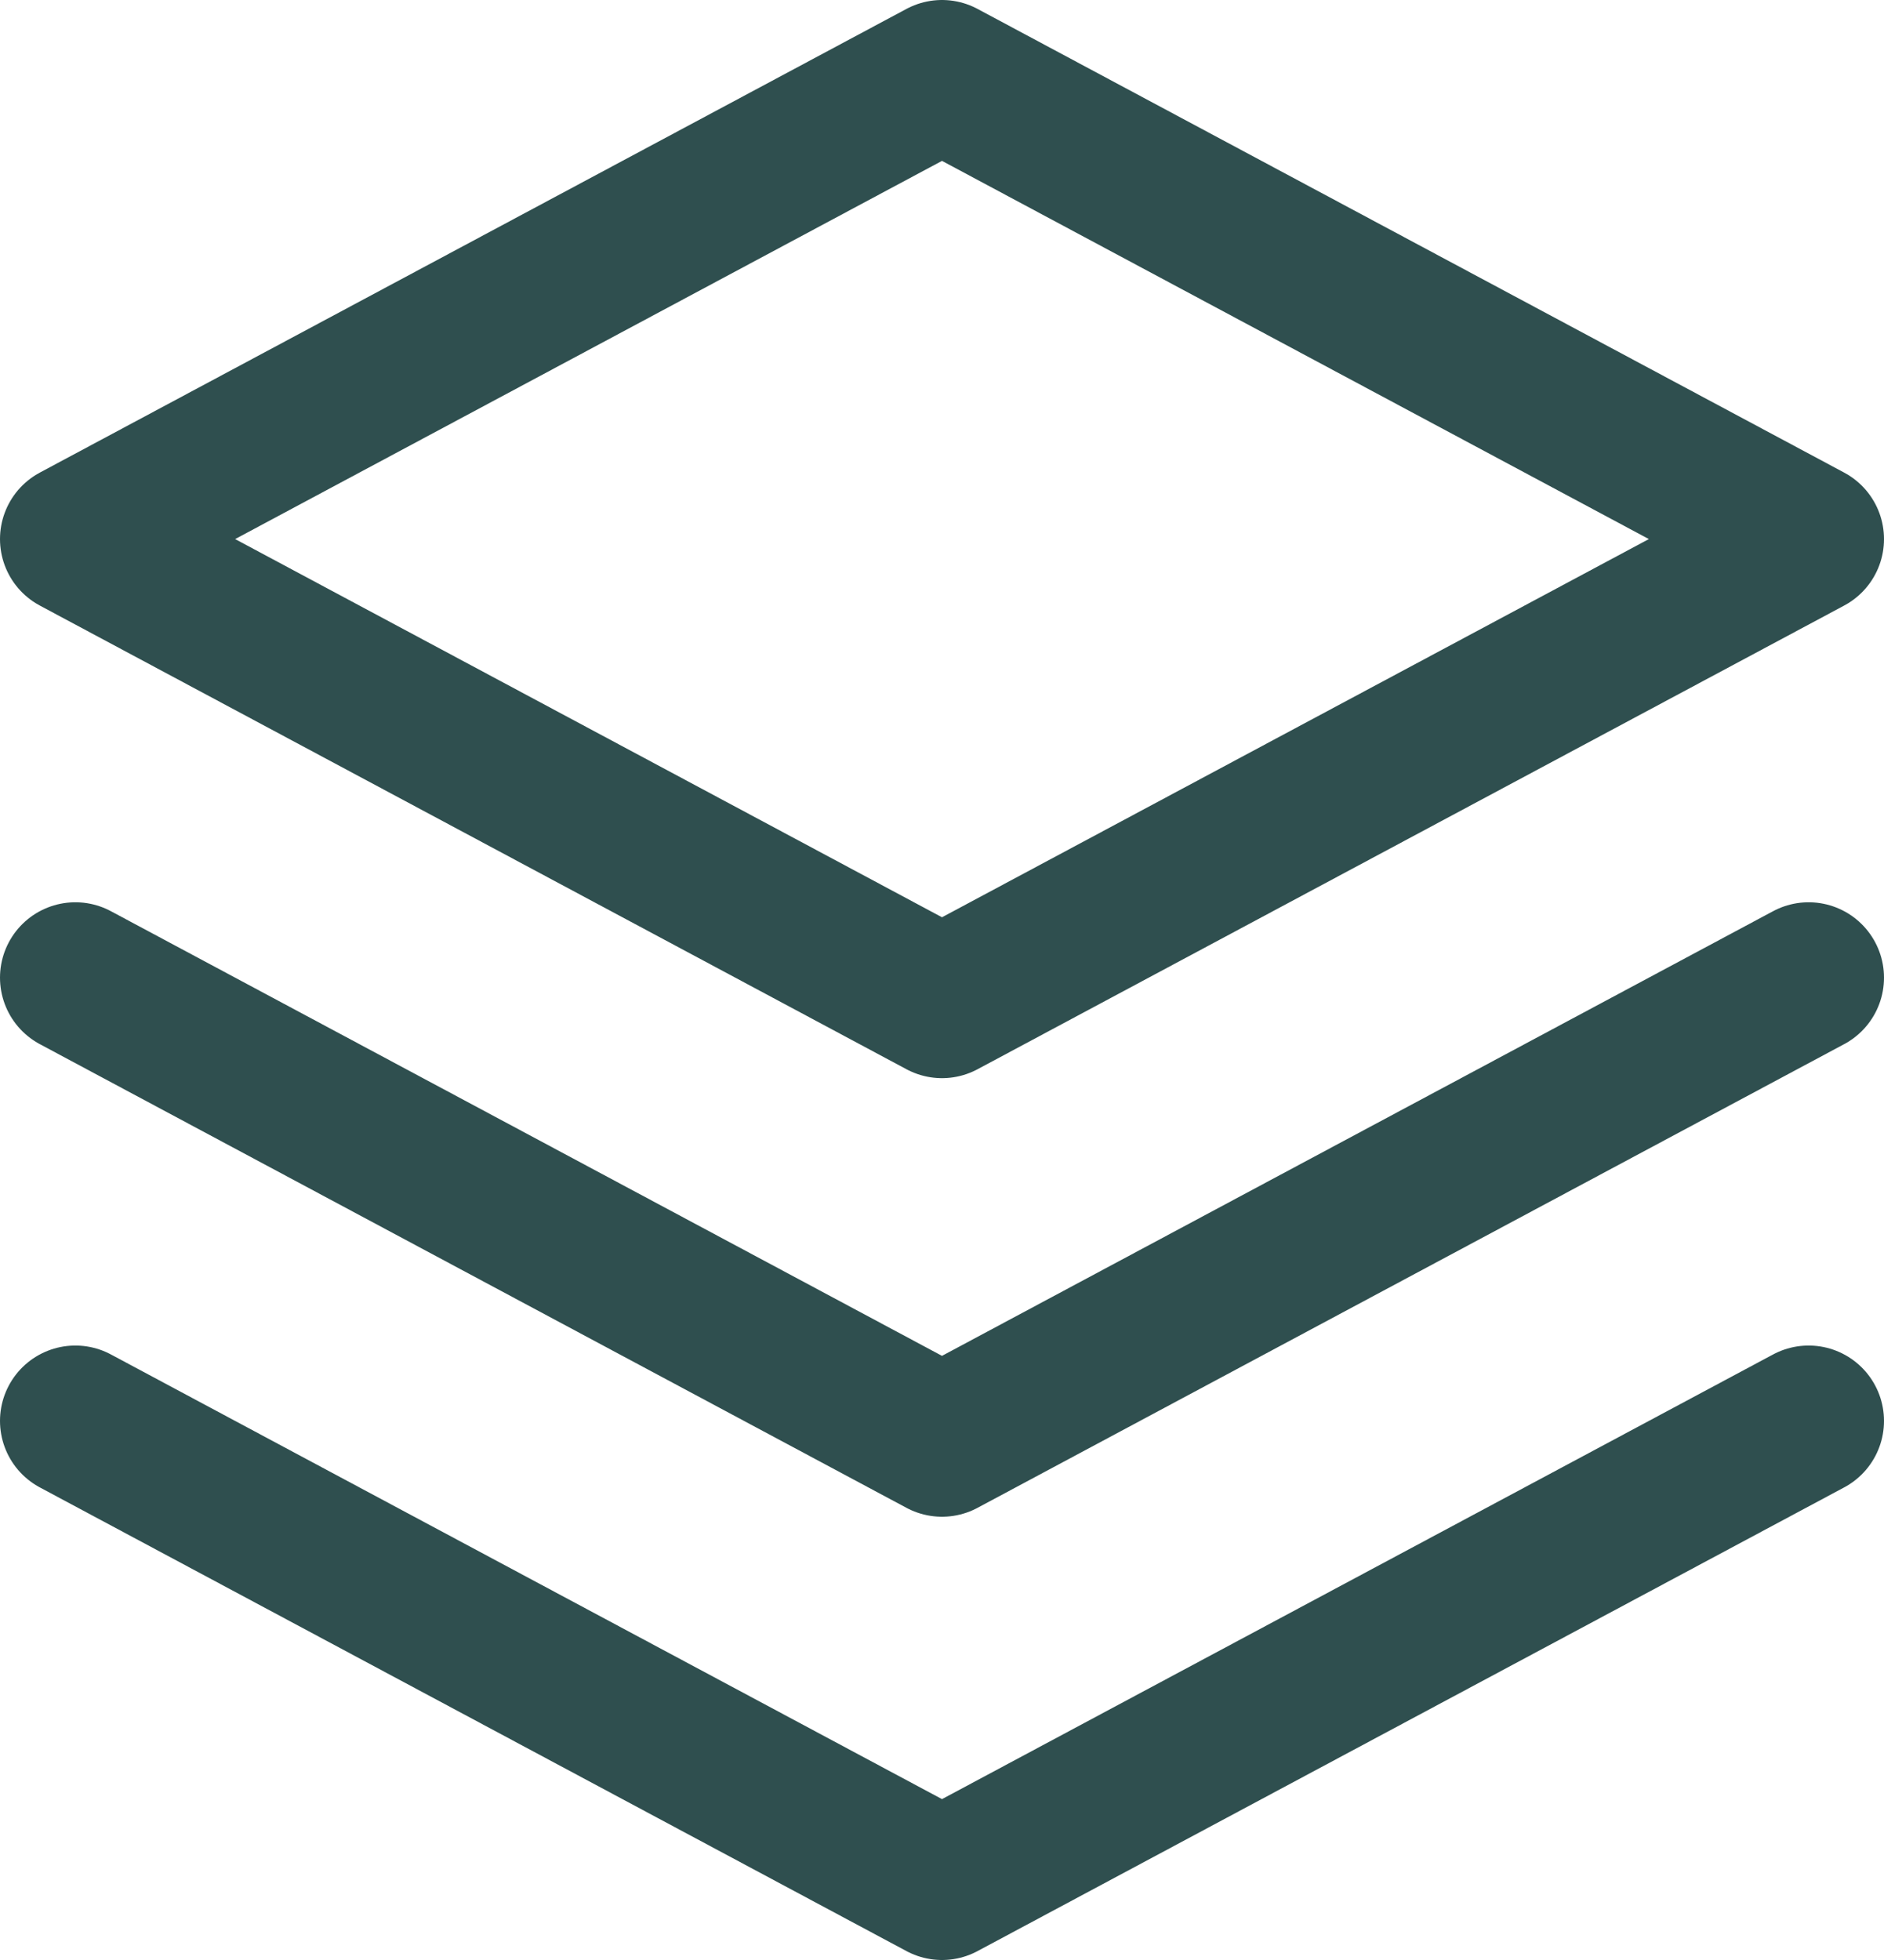 <svg width="25" height="26" viewBox="0 0 25 26" fill="none" xmlns="http://www.w3.org/2000/svg">
<path d="M24 12.969L12.5 19.12L1 12.969M24 18.849L12.5 25L1 18.849M12.5 1L24 7.151L12.5 13.302L1 7.151L12.5 1Z" stroke="#2F4F4F" stroke-width="2" stroke-linecap="round" stroke-linejoin="round"/>
</svg>
